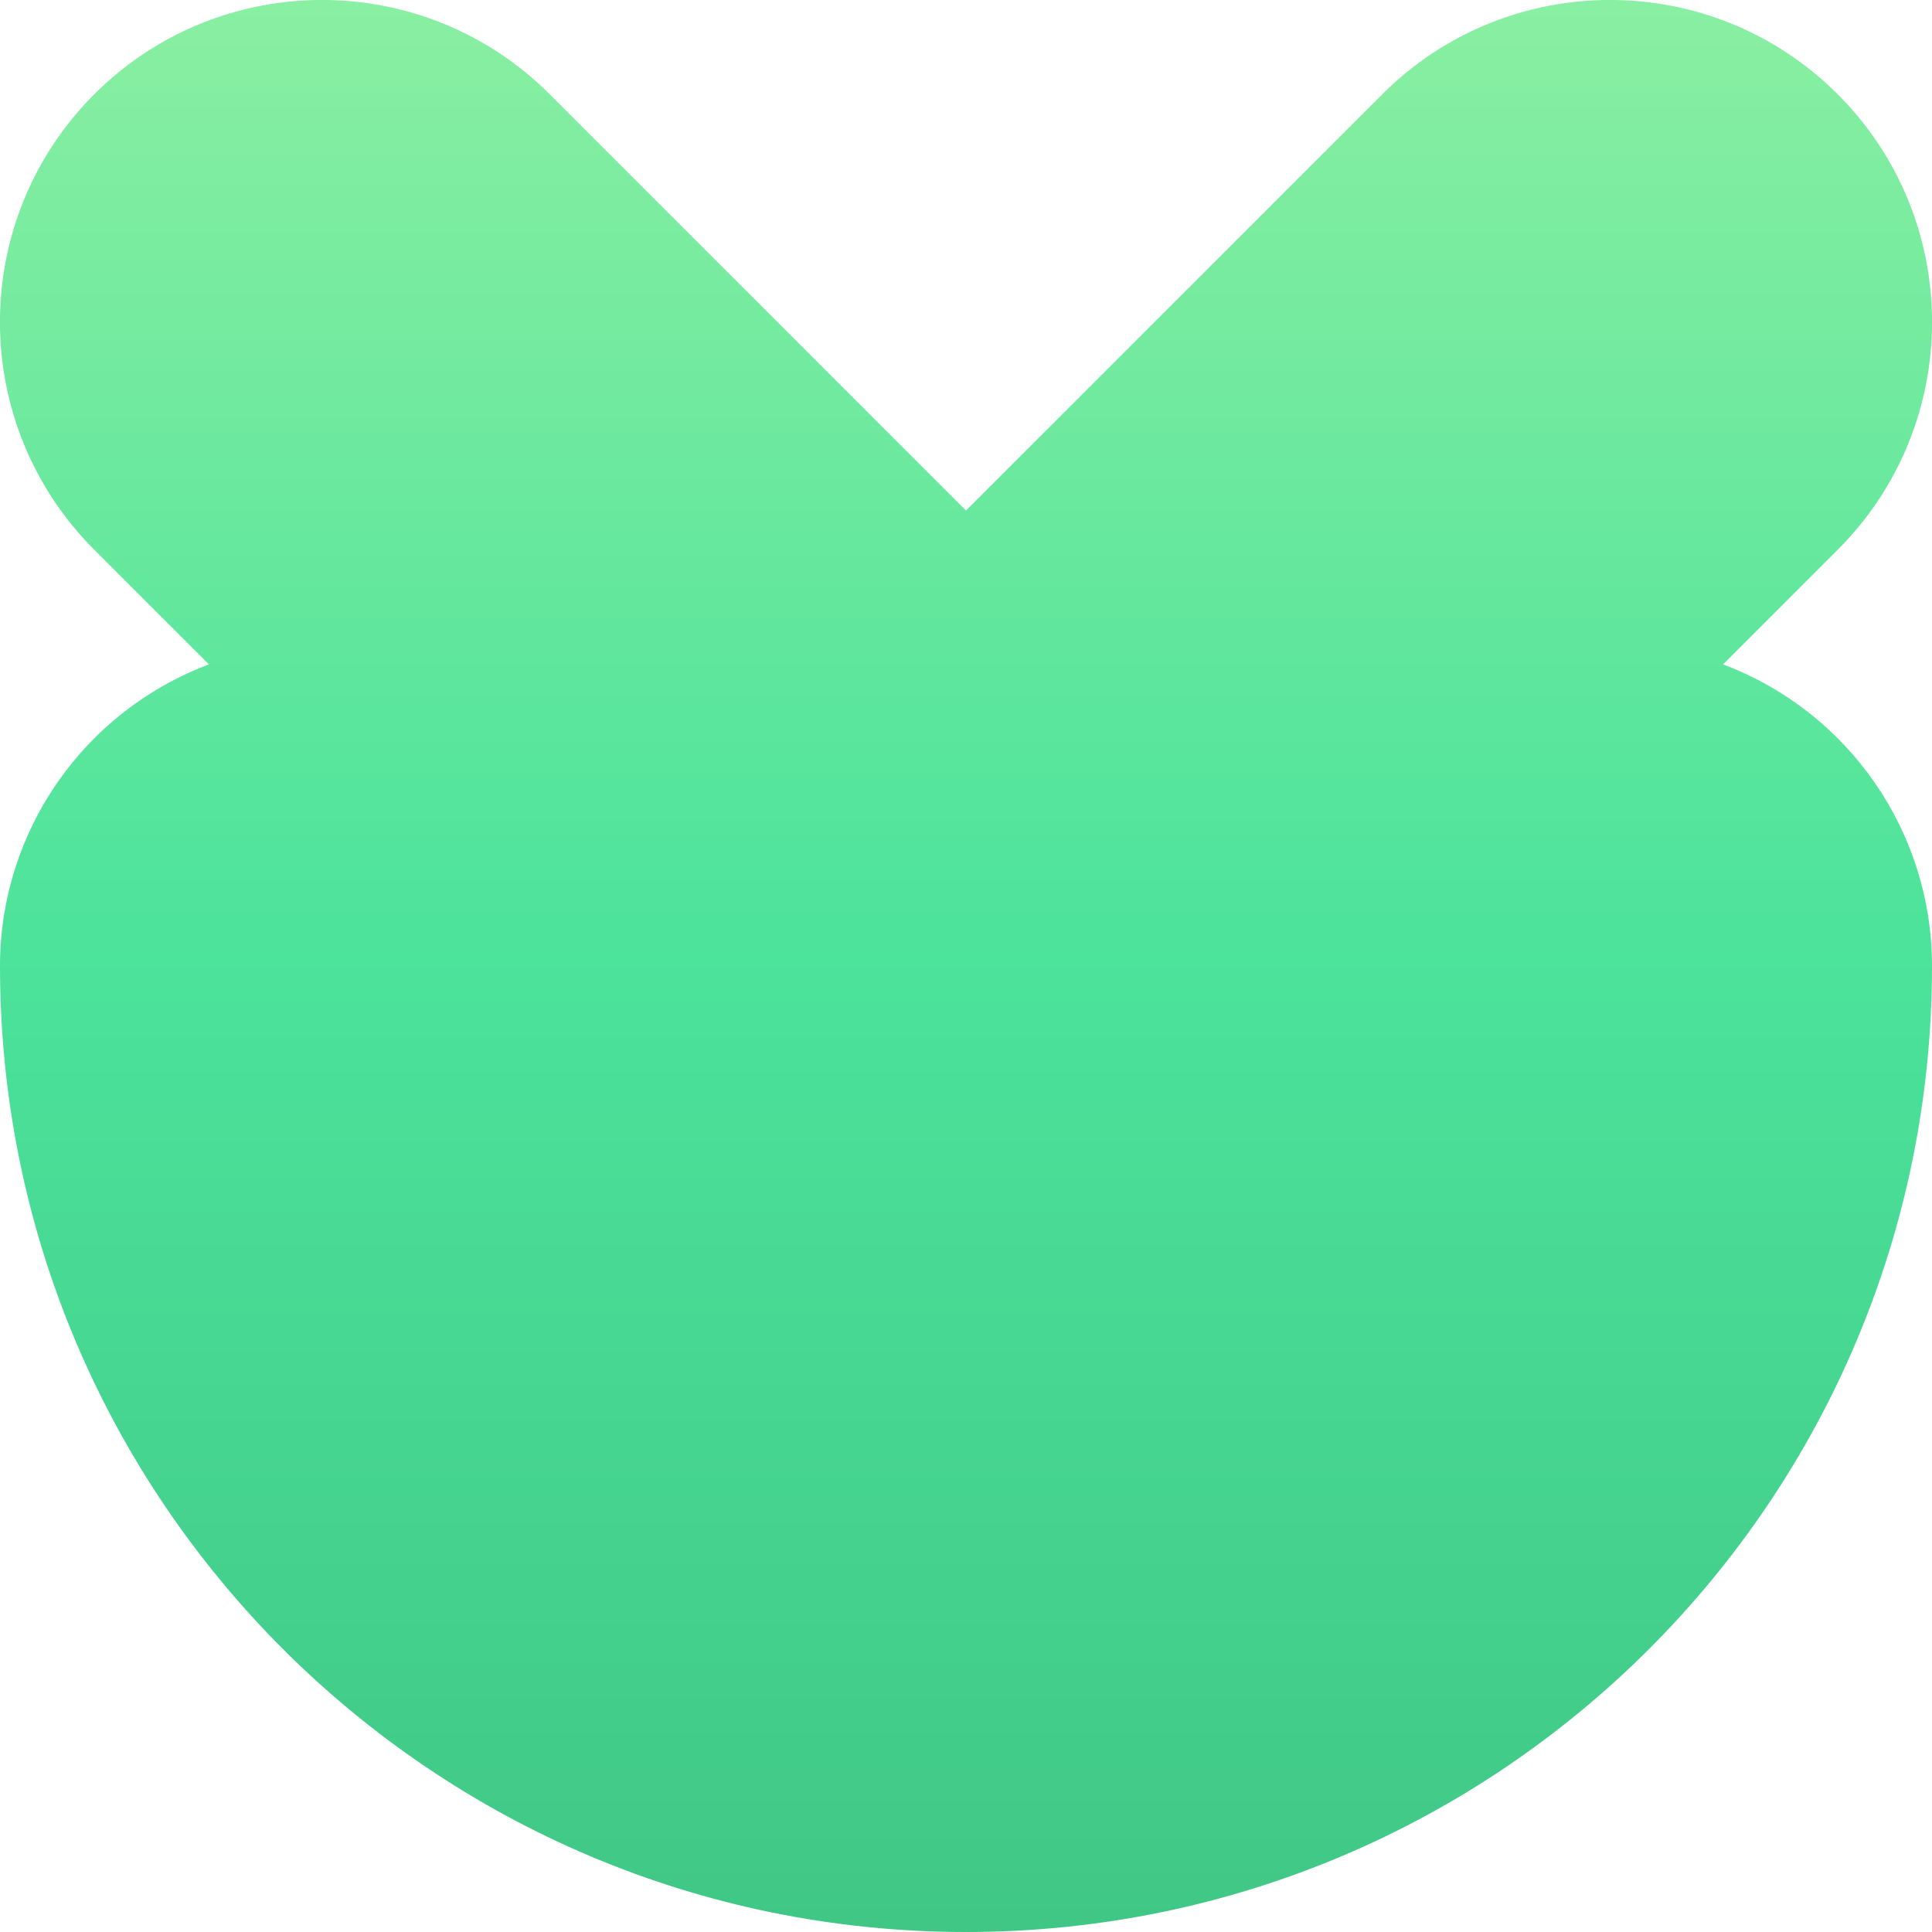 <svg xmlns="http://www.w3.org/2000/svg" viewBox="0 0 1080 1080">
  <defs>
    <linearGradient id="grad_mood_understood" x1="0%" y1="100%" x2="0%" y2="0%">
      <stop offset="0" stop-color="#40c786" stop-opacity="1.0"/>
      <stop offset="0.5" stop-color="#4ce39b" stop-opacity="1.0"/>
      <stop offset="1" stop-color="#8befa2" stop-opacity="1.0"/>

    </linearGradient>
  </defs>
  <path fill="url(#grad_mood_understood)" d="M540,285.4L307.3,52.7C237,-17.6 123,-17.6 52.7,52.7C-17.6,123 -17.6,237 52.7,307.3L116.8,371.4C46.6,397.8 0,464.9 0,540C0,838.2 241.8,1080 540,1080C838.2,1080 1080,838.2 1080,540C1080,464.9 1033.4,397.8 963.2,371.4L1027.3,307.3C1097.6,237 1097.6,123 1027.3,52.7C957,-17.6 843,-17.6 772.7,52.7L540,285.4Z"/>
</svg>